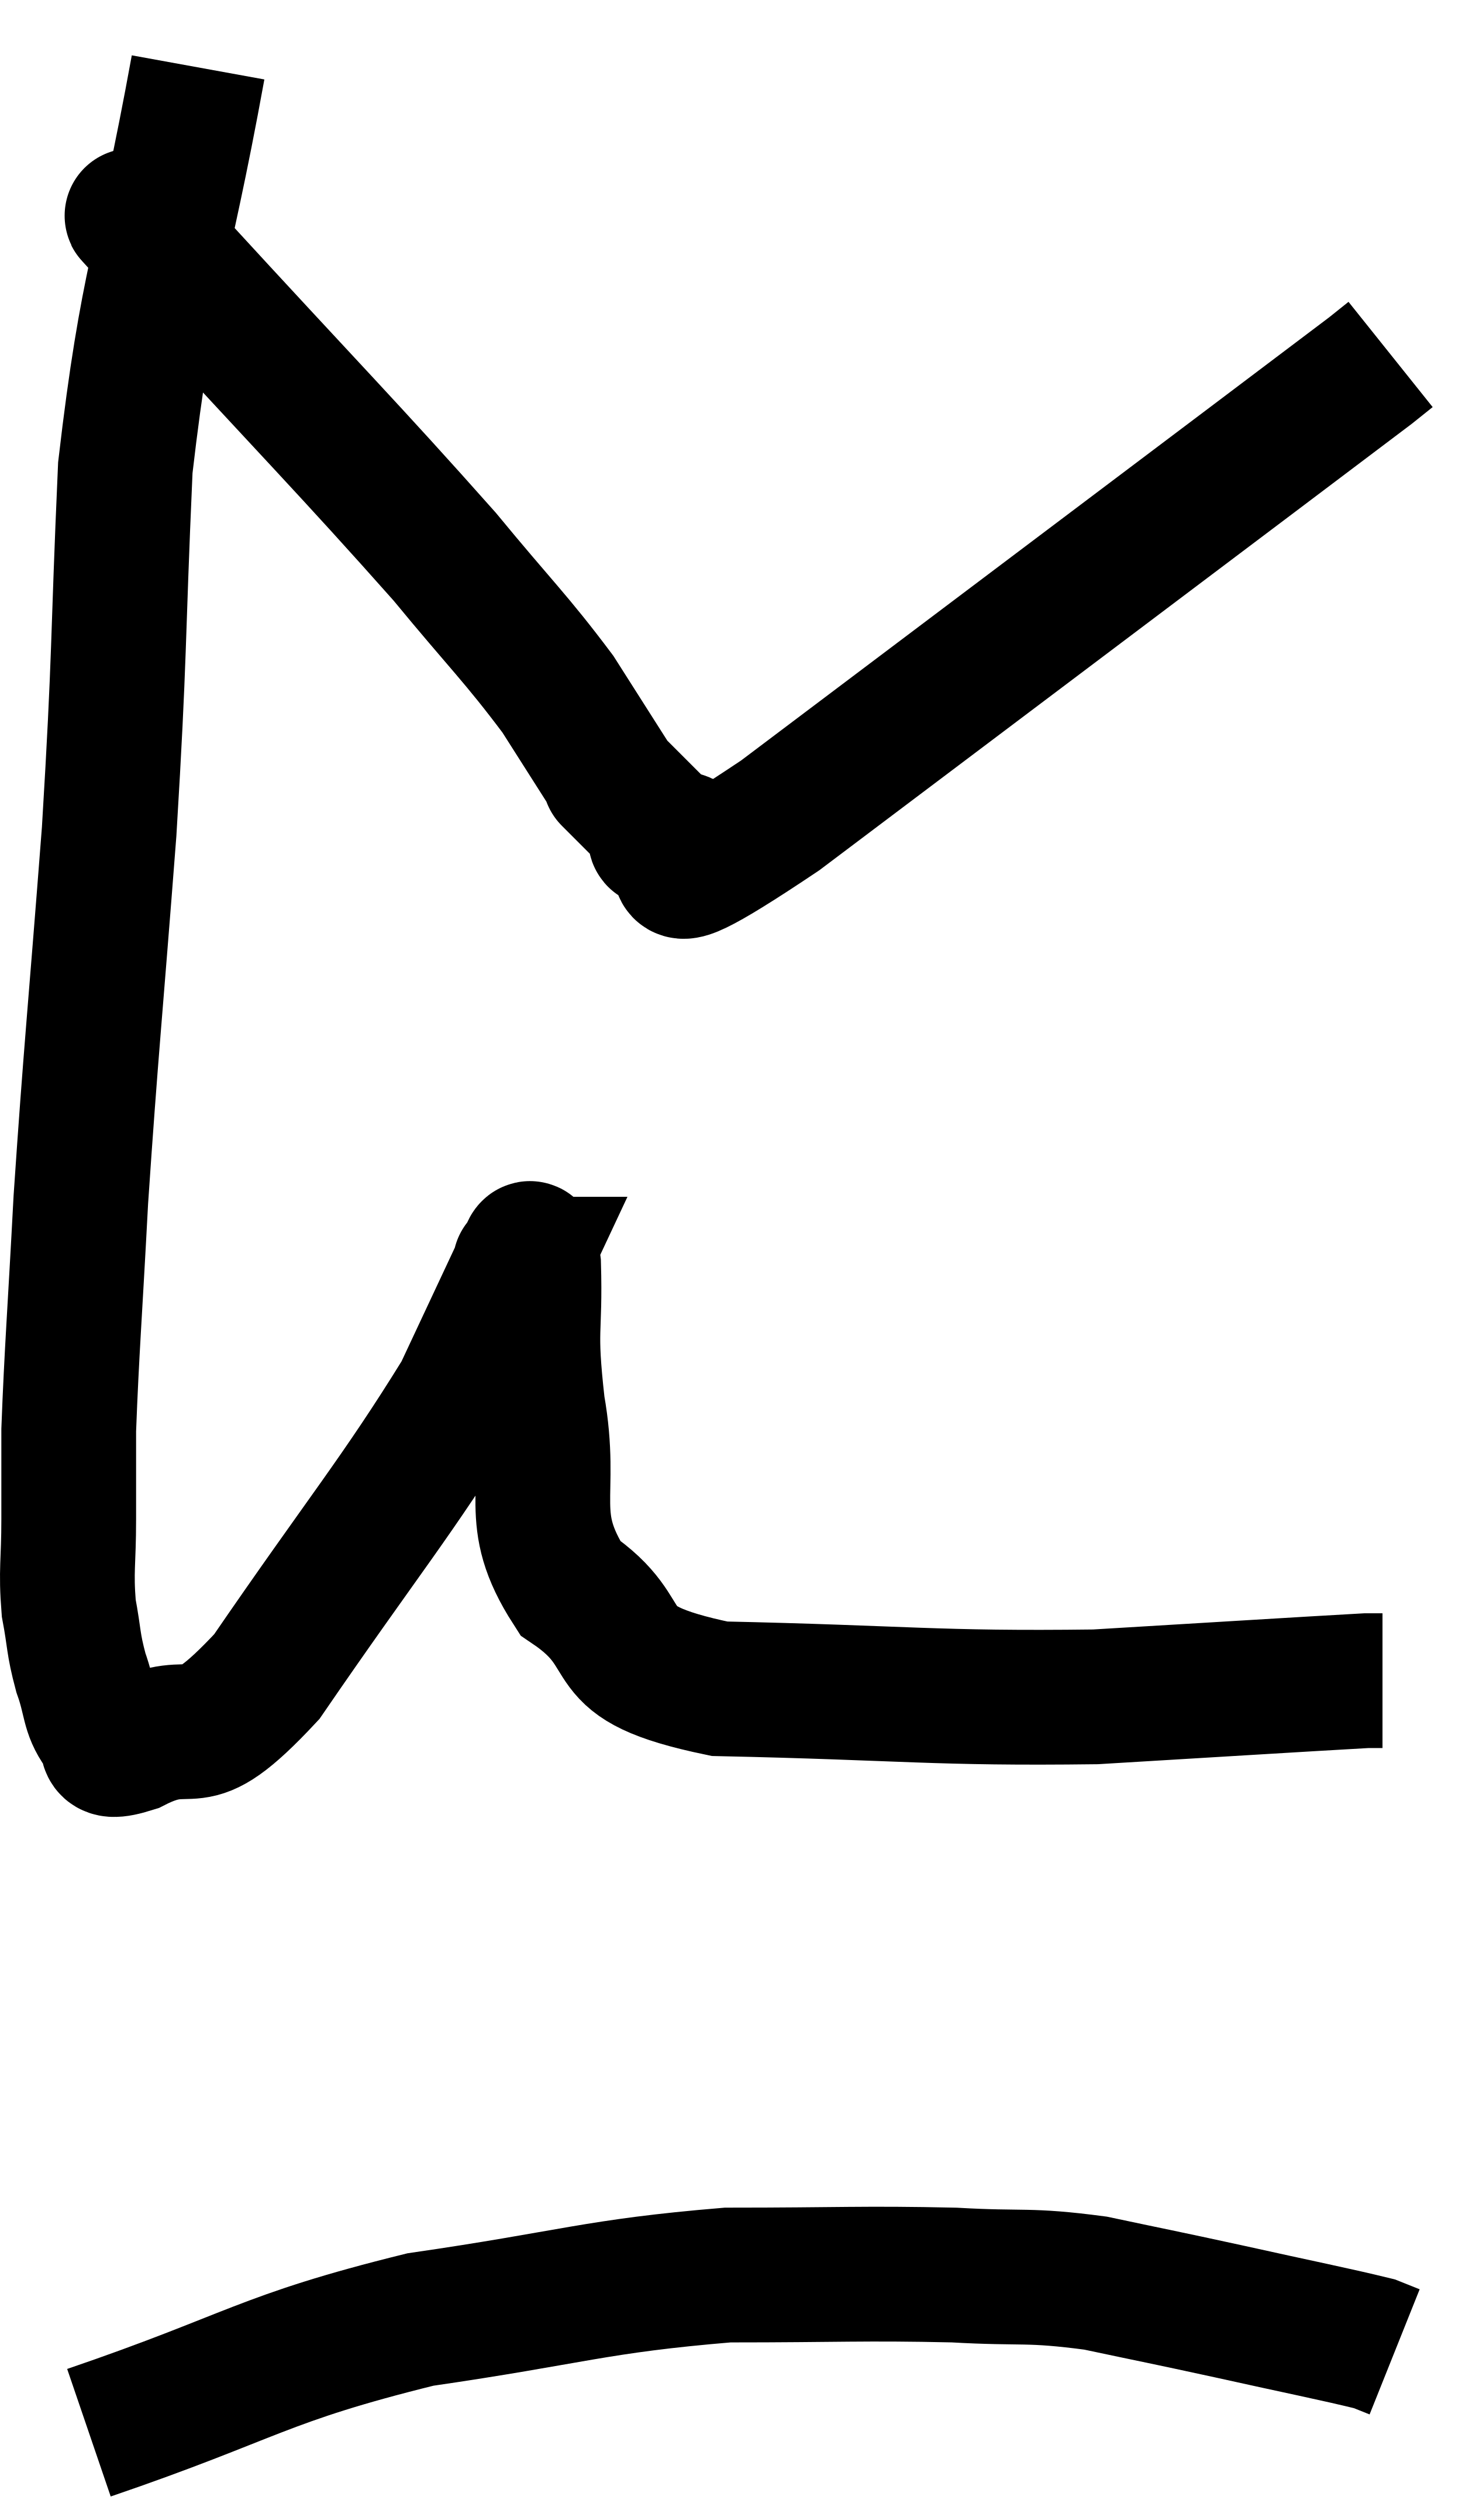 <svg xmlns="http://www.w3.org/2000/svg" viewBox="10.26 2.6 21.7 37.1" width="21.7" height="37.1"><path d="M 13.2 3.6 C 12.66 6.57, 12.45 6.705, 12.12 9.54 C 12 12.24, 12.045 12.225, 11.88 14.94 C 11.67 17.67, 11.61 18.18, 11.46 20.4 C 11.37 22.11, 11.325 22.635, 11.28 23.82 C 11.28 24.48, 11.28 24.48, 11.28 25.14 C 11.28 25.8, 11.235 25.89, 11.28 26.46 C 11.37 26.94, 11.34 26.97, 11.46 27.42 C 11.61 27.84, 11.565 27.99, 11.76 28.26 C 12 28.38, 11.625 28.695, 12.24 28.5 C 13.23 27.99, 13.005 28.785, 14.22 27.48 C 15.66 25.38, 16.155 24.81, 17.1 23.28 C 17.55 22.32, 17.775 21.84, 18 21.36 C 18 21.36, 17.955 21.36, 18 21.36 C 18.09 21.36, 18.12 20.835, 18.18 21.36 C 18.21 22.41, 18.105 22.26, 18.24 23.46 C 18.48 24.81, 18.045 25.11, 18.72 26.16 C 19.83 26.91, 18.99 27.255, 20.94 27.66 C 23.73 27.72, 24.12 27.81, 26.52 27.78 C 28.53 27.66, 29.475 27.6, 30.54 27.54 C 30.66 27.54, 30.72 27.54, 30.78 27.54 L 30.78 27.54" fill="none" stroke="black" stroke-width="2"></path><path d="M 12.24 5.82 C 12.54 6.15, 11.685 5.22, 12.84 6.48 C 14.85 8.67, 15.435 9.255, 16.86 10.86 C 17.7 11.88, 17.91 12.06, 18.54 12.9 C 18.96 13.56, 19.17 13.89, 19.38 14.22 C 19.38 14.22, 19.215 14.055, 19.38 14.22 C 19.71 14.55, 19.83 14.67, 20.04 14.88 C 20.13 14.97, 19.77 15.105, 20.22 15.06 C 21.03 14.88, 19.245 16.44, 21.84 14.7 C 26.22 11.4, 28.335 9.81, 30.6 8.1 C 30.75 7.98, 30.825 7.92, 30.9 7.86 C 30.9 7.86, 30.9 7.86, 30.9 7.86 L 30.9 7.86" fill="none" stroke="black" stroke-width="2"></path><path d="M 11.58 38.7 C 14.04 37.86, 14.13 37.605, 16.5 37.02 C 18.78 36.69, 19.08 36.525, 21.06 36.36 C 22.74 36.36, 23.055 36.33, 24.42 36.36 C 25.47 36.42, 25.5 36.345, 26.52 36.48 C 27.51 36.69, 27.465 36.675, 28.5 36.9 C 29.58 37.14, 30.045 37.23, 30.66 37.38 C 30.81 37.44, 30.885 37.47, 30.96 37.5 L 30.96 37.5" fill="none" stroke="black" stroke-width="2"></path></svg>